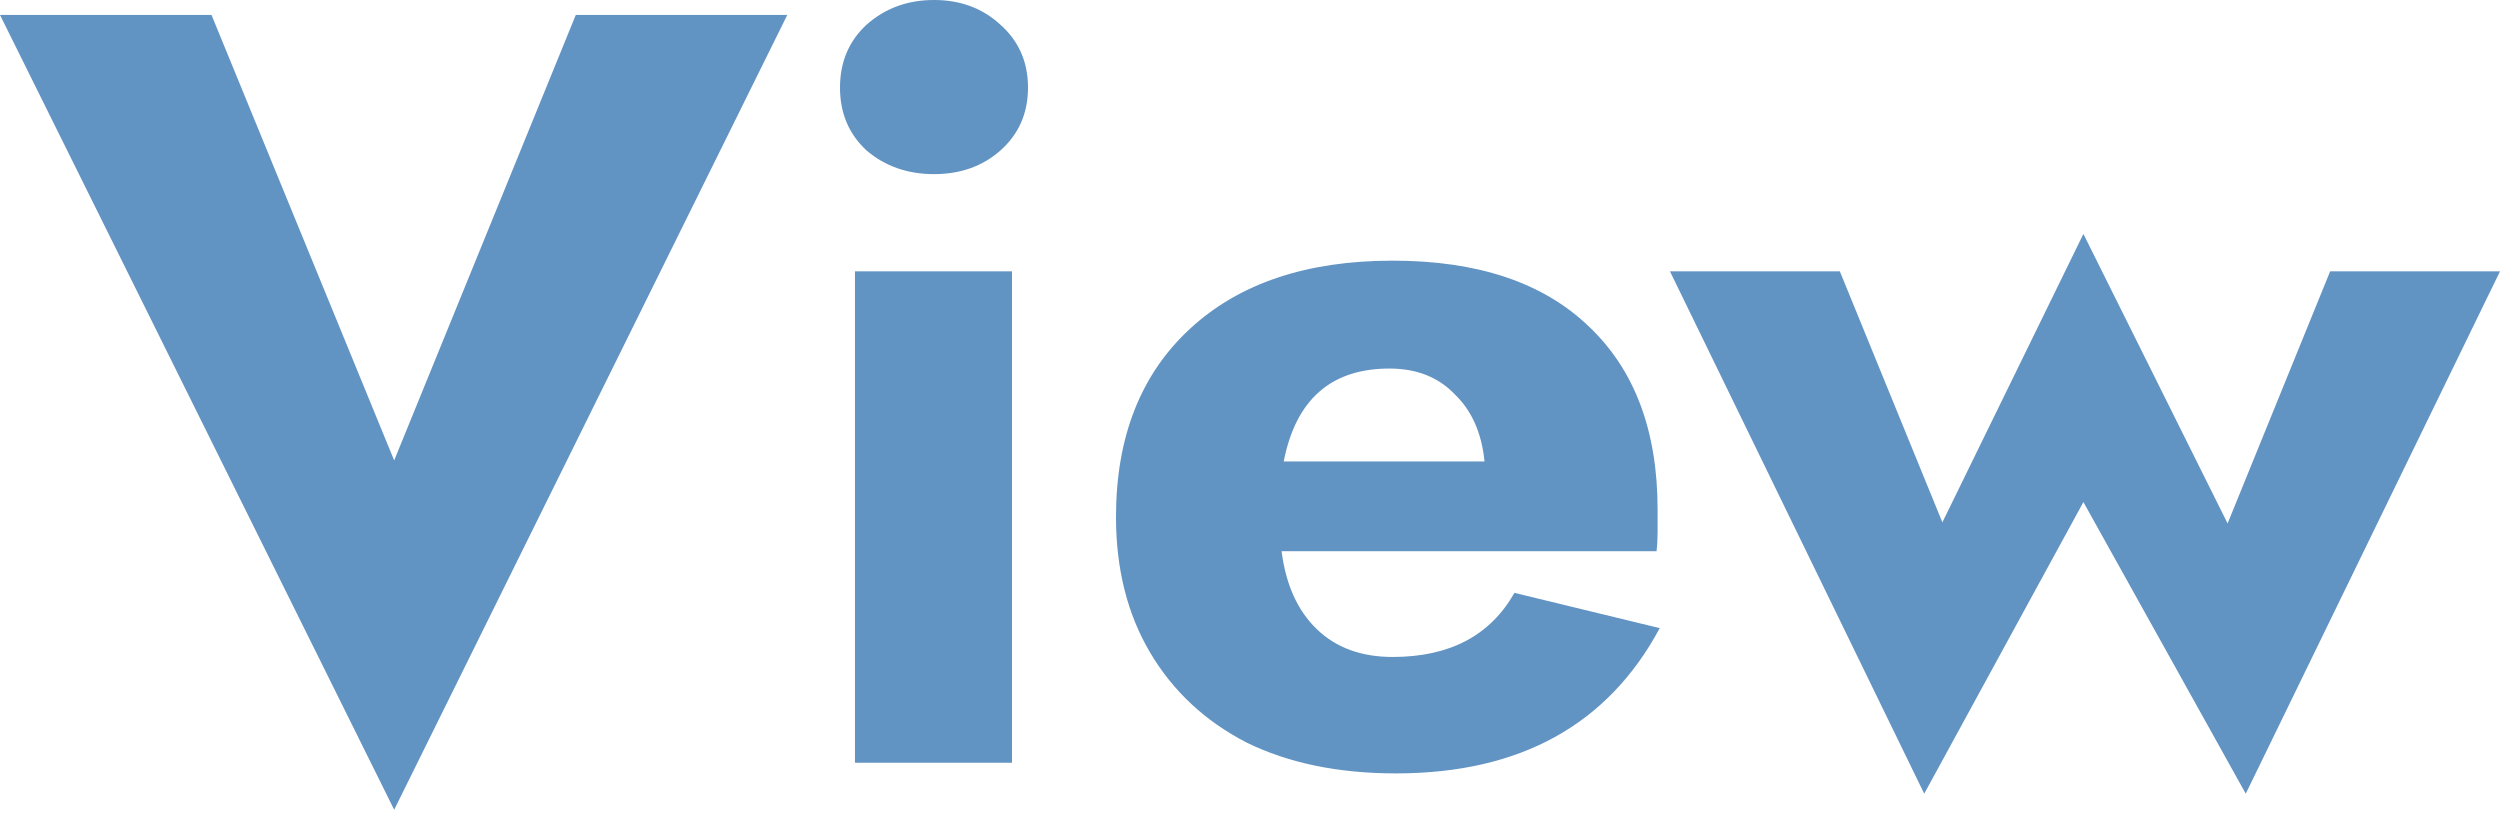 <svg width="103" height="34" viewBox="0 0 103 34" fill="none" xmlns="http://www.w3.org/2000/svg">
<path d="M16.24 18.969L23.722 0.616H32.436L16.24 33.361L0 0.616H8.714L16.24 18.969Z" fill="#6193C3"/>
<path d="M34.608 3.609C34.608 2.553 34.975 1.687 35.709 1.012C36.471 0.337 37.396 0 38.481 0C39.567 0 40.476 0.337 41.21 1.012C41.973 1.687 42.354 2.553 42.354 3.609C42.354 4.665 41.973 5.531 41.21 6.206C40.476 6.851 39.567 7.174 38.481 7.174C37.396 7.174 36.471 6.851 35.709 6.206C34.975 5.531 34.608 4.665 34.608 3.609ZM35.224 11.179H41.694V31.424H35.224V11.179Z" fill="#6193C3"/>
<path d="M57.51 31.864C55.134 31.864 53.08 31.439 51.349 30.588C49.647 29.708 48.327 28.475 47.388 26.891C46.449 25.306 45.979 23.443 45.979 21.301C45.979 18.015 46.992 15.433 49.016 13.556C51.041 11.678 53.828 10.739 57.378 10.739C60.87 10.739 63.554 11.634 65.432 13.423C67.34 15.213 68.293 17.736 68.293 20.993C68.293 21.316 68.293 21.624 68.293 21.918C68.293 22.211 68.278 22.475 68.249 22.71H52.801C52.977 24.089 53.461 25.16 54.254 25.923C55.046 26.686 56.087 27.067 57.378 27.067C59.725 27.067 61.398 26.187 62.395 24.426L68.381 25.879C66.239 29.869 62.616 31.864 57.51 31.864ZM57.246 15.184C54.84 15.184 53.388 16.46 52.889 19.013H61.163C61.046 17.839 60.635 16.915 59.931 16.24C59.256 15.536 58.361 15.184 57.246 15.184Z" fill="#6193C3"/>
<path d="M68.803 11.179H75.801L80.026 21.521L85.836 9.638L91.777 21.566L96.002 11.179H103L92.525 32.7L85.836 20.685L79.278 32.7L68.803 11.179Z" fill="#6193C3"/>
</svg>
